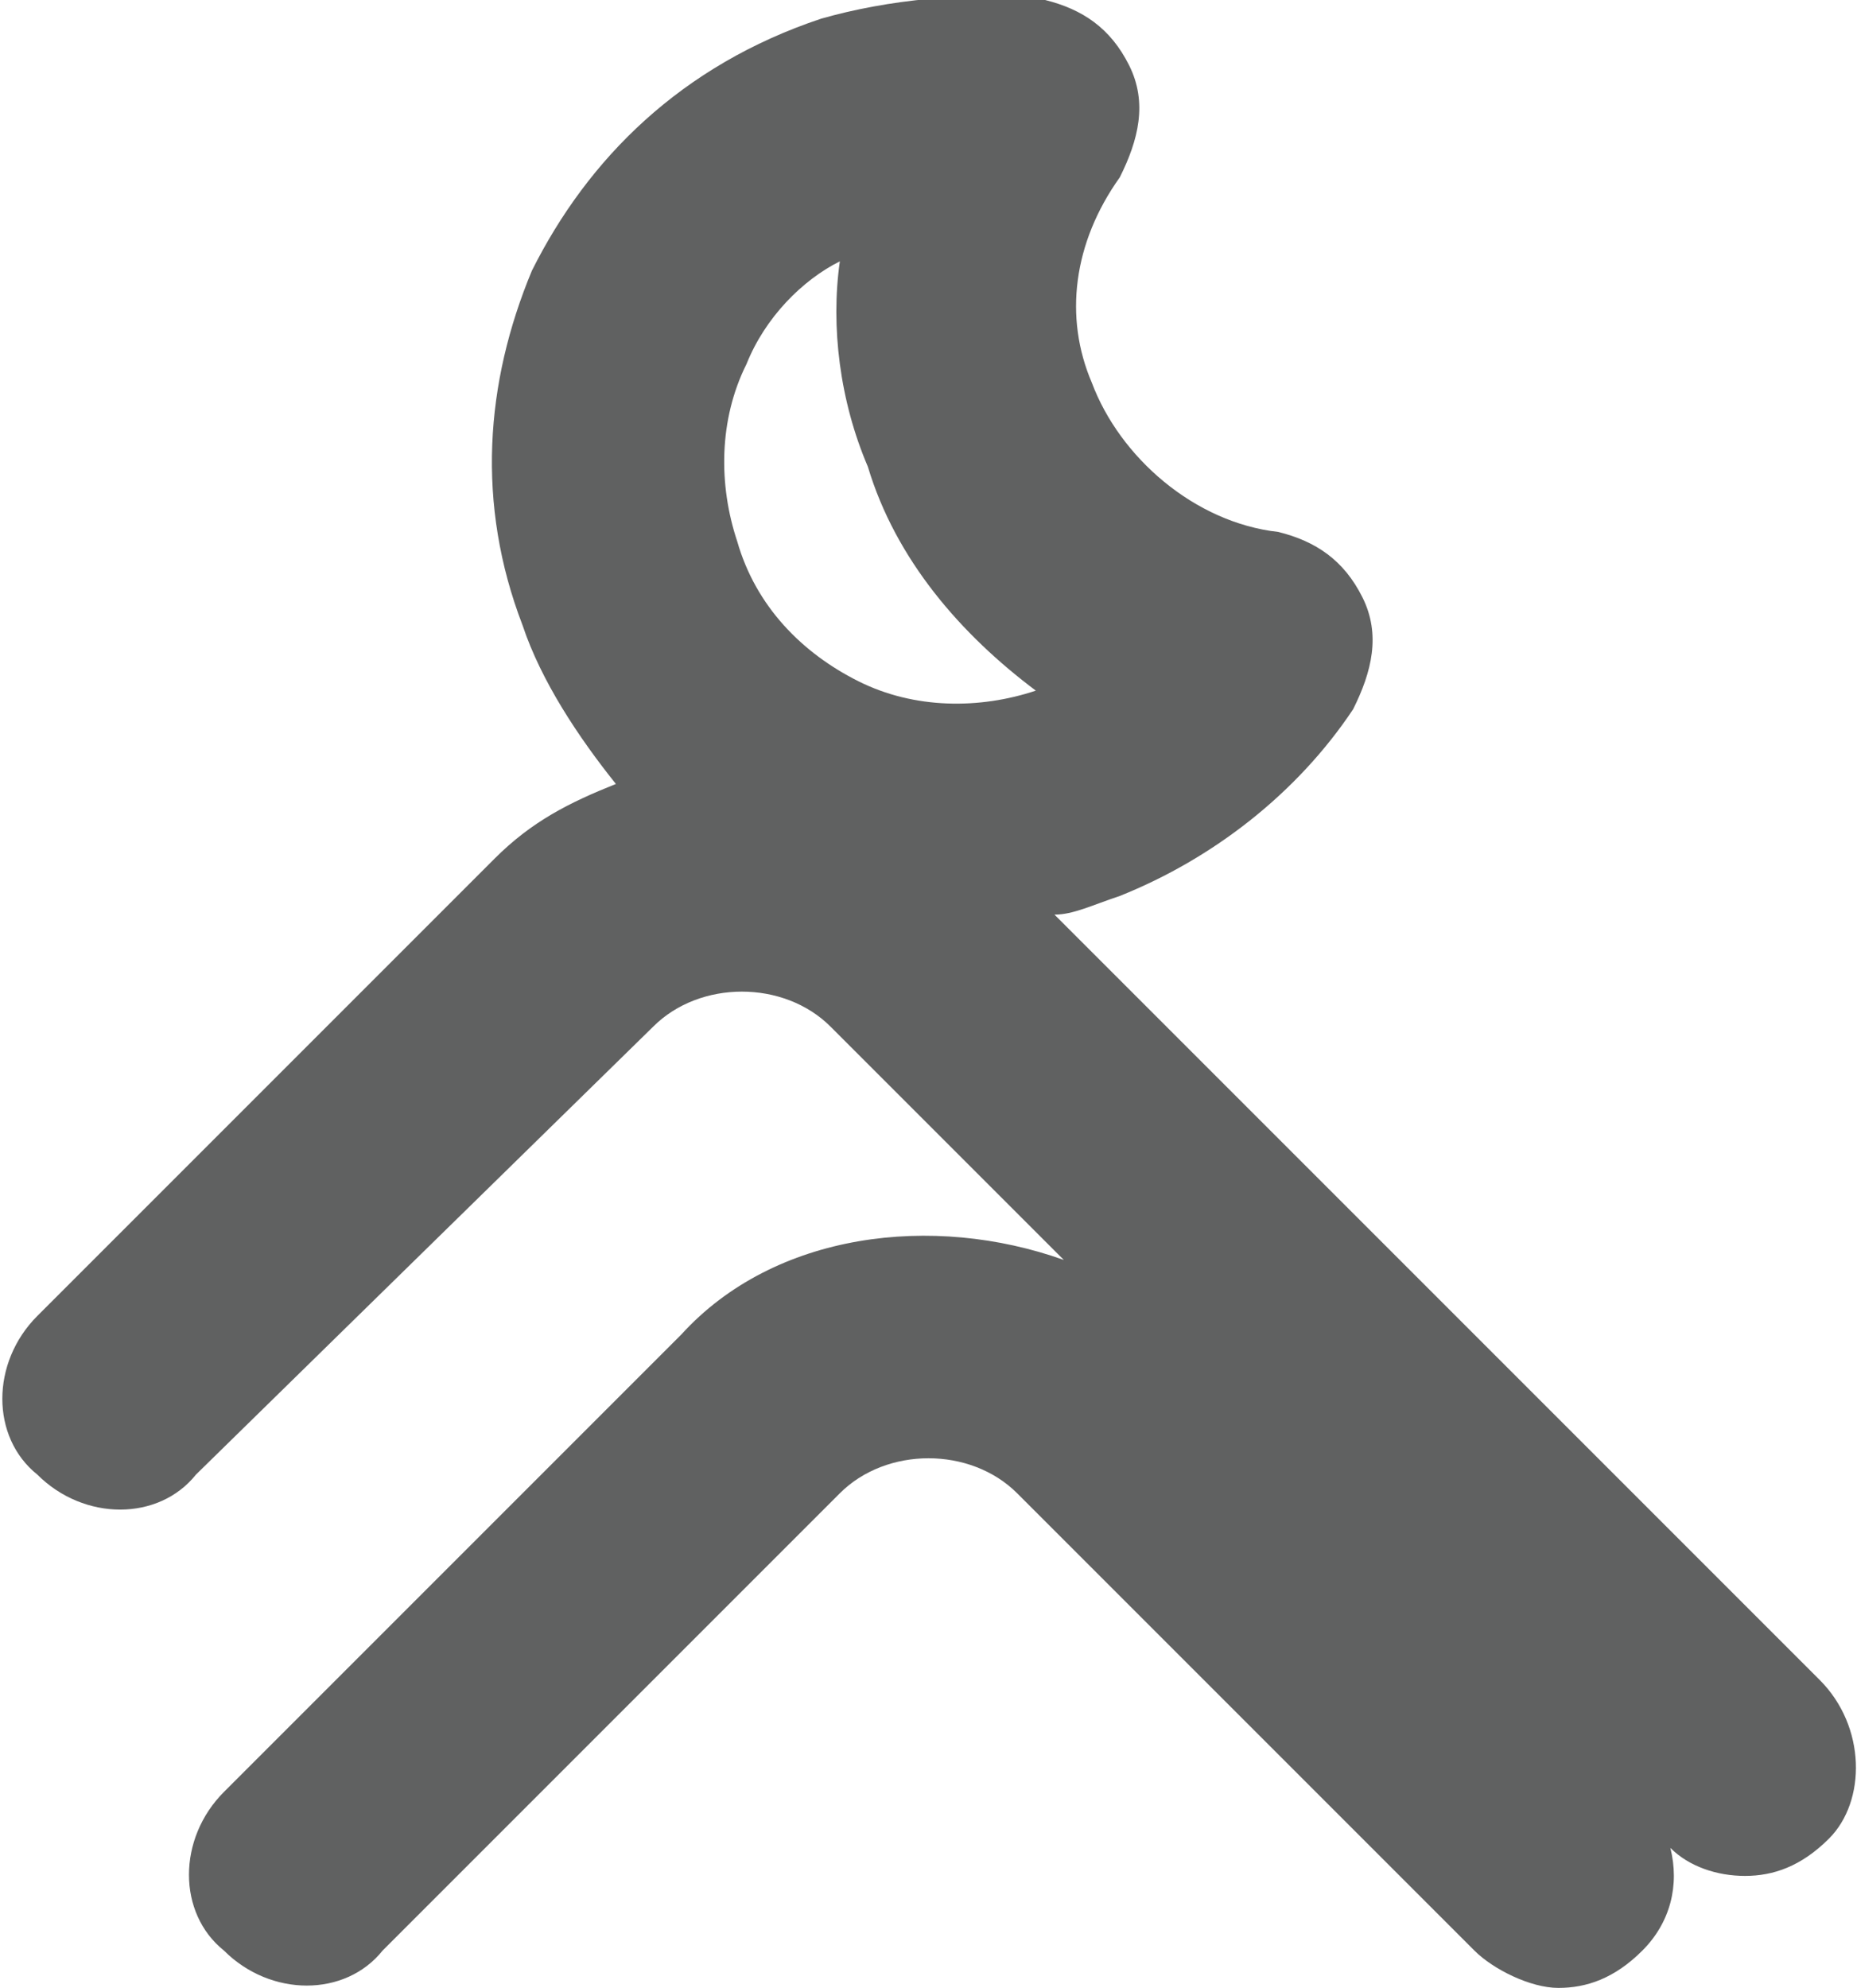 <?xml version="1.0" encoding="utf-8"?>
<!-- Generator: Adobe Illustrator 21.1.0, SVG Export Plug-In . SVG Version: 6.00 Build 0)  -->
<svg version="1.1" id="Capa_1" xmlns="http://www.w3.org/2000/svg" xmlns:xlink="http://www.w3.org/1999/xlink" x="0px" y="0px"
	 viewBox="0 0 19.9 21.3" style="enable-background:new 0 0 19.9 21.3;" xml:space="preserve">
<style type="text/css">
	.st0{fill:#606161;}
</style>
<path class="st0" d="M19.5,18l-8.2-8.2c0.2,0,0.4-0.1,0.7-0.2c1-0.4,1.9-1.1,2.5-2c0.2-0.4,0.3-0.8,0.1-1.2
	c-0.2-0.4-0.5-0.6-0.9-0.7c-0.9-0.1-1.7-0.8-2-1.6c-0.3-0.7-0.2-1.5,0.3-2.2c0.2-0.4,0.3-0.8,0.1-1.2c-0.2-0.4-0.5-0.6-0.9-0.7
	c-0.8-0.1-1.7,0-2.4,0.2C7.3,0.7,6.3,1.7,5.7,2.9C5.2,4.1,5.1,5.4,5.6,6.7c0.2,0.6,0.6,1.2,1,1.7C6.1,8.6,5.7,8.8,5.3,9.2l-4.9,4.9
	c-0.5,0.5-0.5,1.3,0,1.7c0.5,0.5,1.3,0.5,1.7,0L7,11c0.5-0.5,1.4-0.5,1.9,0l2.5,2.5c-1.4-0.5-3.1-0.3-4.1,0.8l-4.9,4.9
	c-0.5,0.5-0.5,1.3,0,1.7c0.5,0.5,1.3,0.5,1.7,0L9,16c0.5-0.5,1.4-0.5,1.9,0l4.9,4.9c0.2,0.2,0.6,0.4,0.9,0.4s0.6-0.1,0.9-0.4
	c0.3-0.3,0.4-0.7,0.3-1.1c0.2,0.2,0.5,0.3,0.8,0.3c0.3,0,0.6-0.1,0.9-0.4C20,19.3,20,18.5,19.5,18z M8,3.9c0.2-0.5,0.6-0.9,1-1.1
	C8.9,3.5,9,4.3,9.3,5c0.3,1,1,1.8,1.8,2.4c-0.6,0.2-1.3,0.2-1.9-0.1C8.6,7,8.1,6.5,7.9,5.8C7.7,5.2,7.7,4.5,8,3.9z"/>
</svg>
